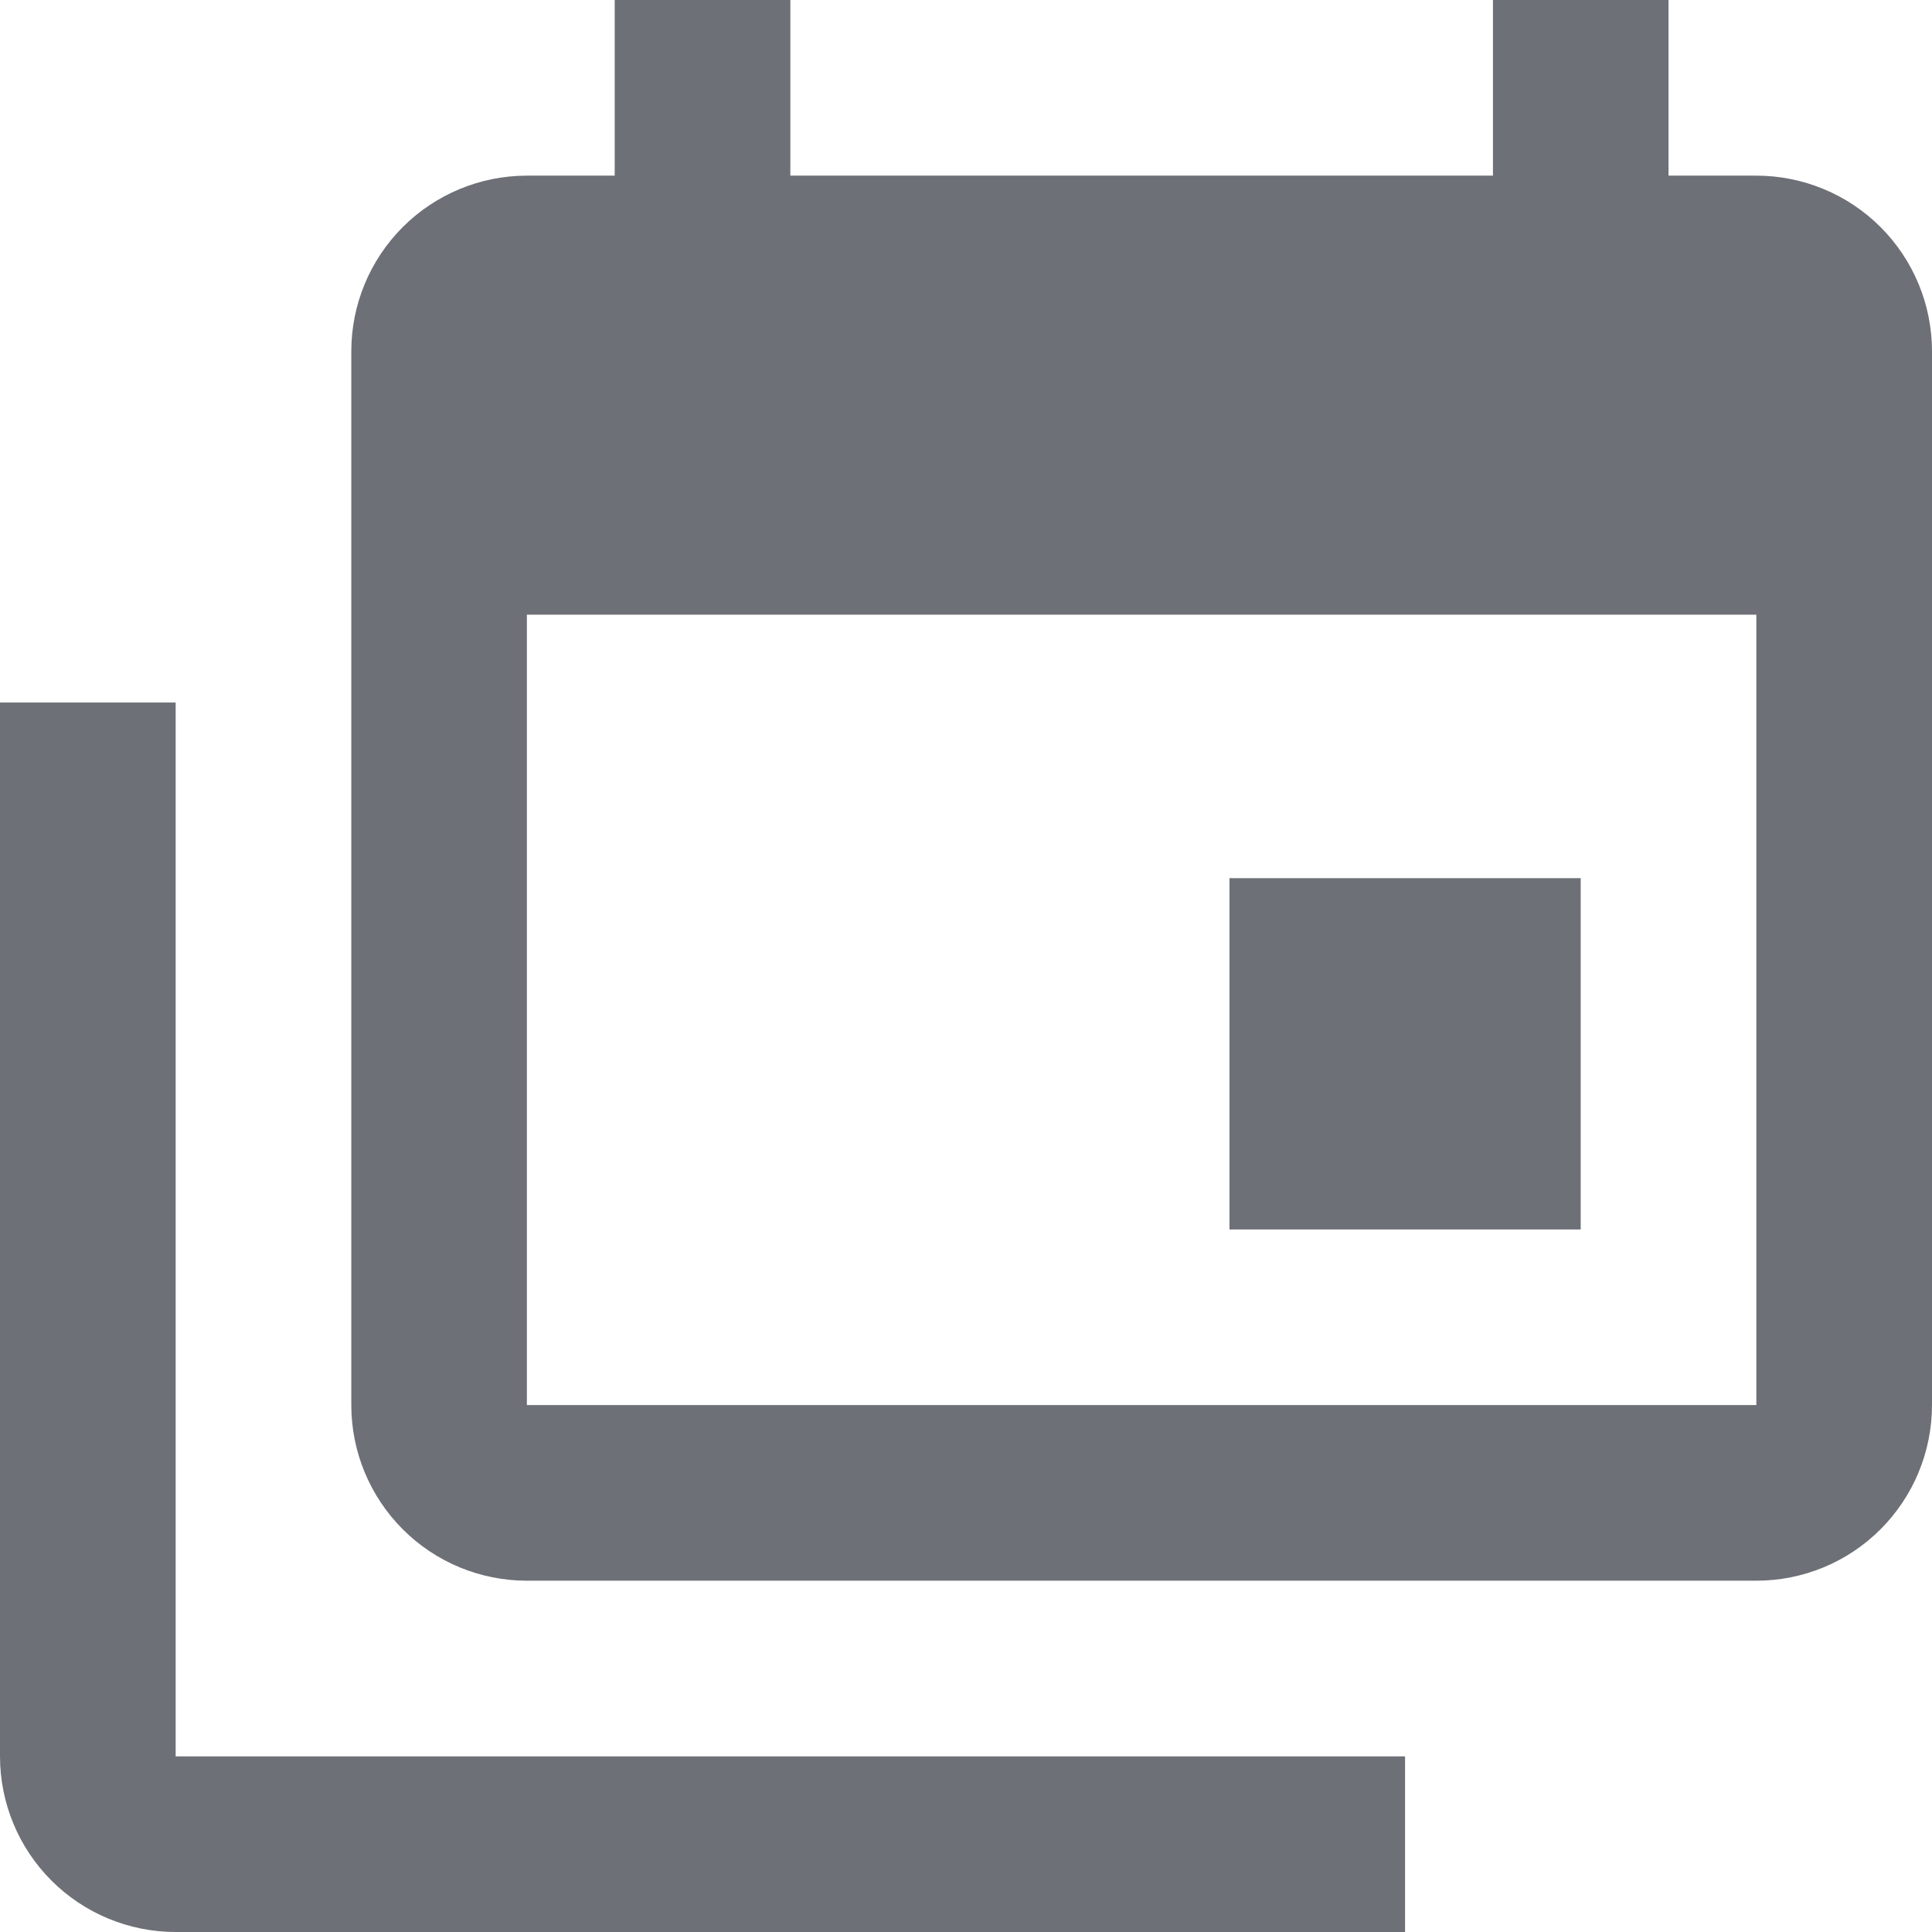 <svg width="24" height="24" viewBox="0 0 24 24" fill="none" xmlns="http://www.w3.org/2000/svg">
<path d="M21.818 17.454V7.636H6.545V17.454H21.818ZM21.818 2.182C22.397 2.182 22.952 2.412 23.361 2.821C23.77 3.23 24 3.785 24 4.364V17.454C24 18.033 23.77 18.588 23.361 18.997C22.952 19.407 22.397 19.636 21.818 19.636H6.545C5.967 19.636 5.412 19.407 5.003 18.997C4.594 18.588 4.364 18.033 4.364 17.454V4.364C4.364 3.785 4.594 3.23 5.003 2.821C5.412 2.412 5.967 2.182 6.545 2.182H7.636V0H9.818V2.182H18.546V0H20.727V2.182H21.818ZM2.182 21.818H17.454V24H2.182C1.603 24 1.048 23.77 0.639 23.361C0.23 22.952 0 22.397 0 21.818V8.727H2.182V21.818ZM19.636 15.273H15.273V10.909H19.636V15.273Z" fill="#6D7076"/>
</svg>
